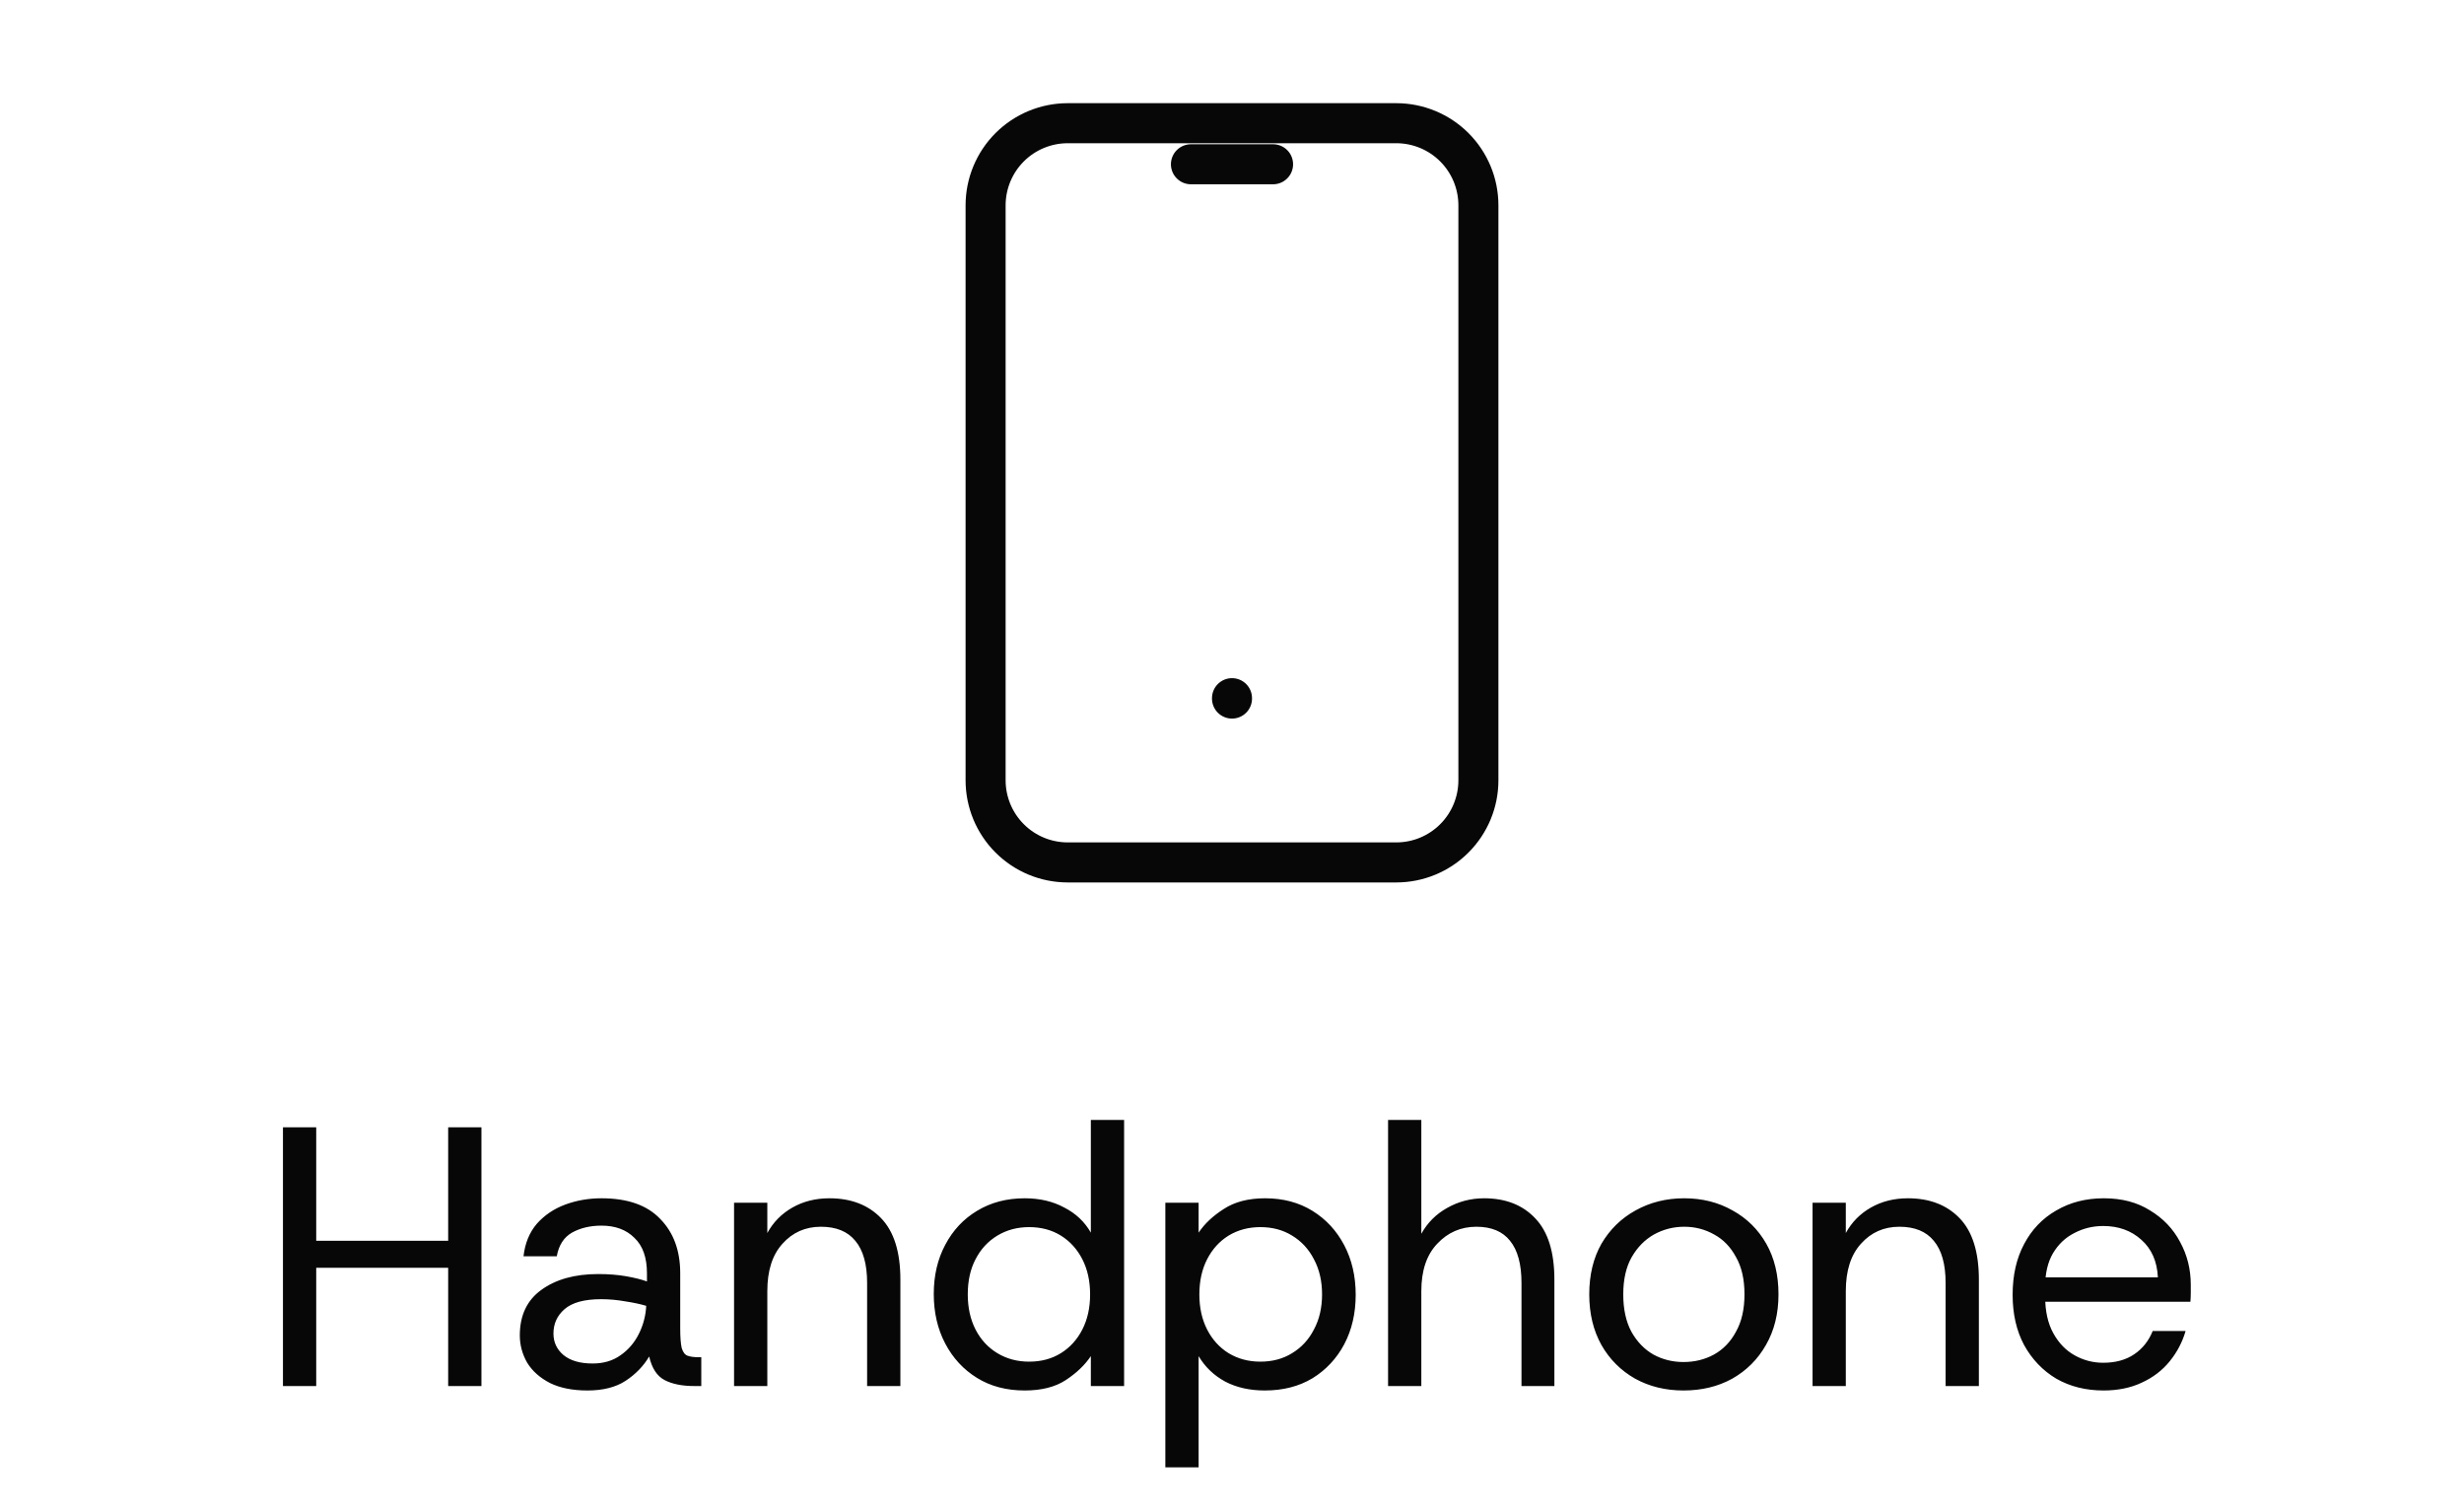 <svg width="80" height="49" viewBox="0 0 80 49" fill="none" xmlns="http://www.w3.org/2000/svg">
<path d="M14.551 45V36.6H15.631V45H14.551ZM9.187 45V36.6H10.267V45H9.187ZM10.075 41.16V40.284H14.803V41.16H10.075ZM19.073 45.144C18.593 45.144 18.189 45.064 17.861 44.904C17.533 44.736 17.285 44.516 17.117 44.244C16.957 43.964 16.877 43.668 16.877 43.356C16.877 42.708 17.109 42.216 17.573 41.88C18.045 41.536 18.661 41.364 19.421 41.364C19.757 41.364 20.061 41.388 20.333 41.436C20.605 41.484 20.829 41.54 21.005 41.604V41.34C21.005 40.828 20.869 40.444 20.597 40.188C20.333 39.924 19.977 39.792 19.529 39.792C19.161 39.792 18.841 39.868 18.569 40.02C18.305 40.172 18.141 40.428 18.077 40.788H16.997C17.045 40.364 17.189 40.012 17.429 39.732C17.677 39.452 17.985 39.244 18.353 39.108C18.721 38.972 19.113 38.904 19.529 38.904C20.377 38.904 21.013 39.128 21.437 39.576C21.869 40.016 22.085 40.604 22.085 41.34V43.128C22.085 43.416 22.101 43.628 22.133 43.764C22.173 43.9 22.237 43.984 22.325 44.016C22.413 44.048 22.533 44.064 22.685 44.064H22.769V45H22.541C22.149 45 21.829 44.936 21.581 44.808C21.333 44.68 21.165 44.424 21.077 44.04C20.893 44.352 20.637 44.616 20.309 44.832C19.989 45.04 19.577 45.144 19.073 45.144ZM19.241 44.268C19.593 44.268 19.893 44.18 20.141 44.004C20.397 43.828 20.597 43.596 20.741 43.308C20.885 43.02 20.965 42.716 20.981 42.396C20.797 42.34 20.573 42.292 20.309 42.252C20.045 42.204 19.781 42.18 19.517 42.18C18.973 42.18 18.577 42.288 18.329 42.504C18.089 42.712 17.969 42.976 17.969 43.296C17.969 43.576 18.077 43.808 18.293 43.992C18.517 44.176 18.833 44.268 19.241 44.268ZM23.833 45V39.048H24.913V40.032C25.105 39.68 25.377 39.404 25.729 39.204C26.081 39.004 26.481 38.904 26.929 38.904C27.633 38.904 28.193 39.12 28.609 39.552C29.025 39.984 29.233 40.648 29.233 41.544V45H28.153V41.652C28.153 41.044 28.025 40.588 27.769 40.284C27.521 39.98 27.149 39.828 26.653 39.828C26.149 39.828 25.733 40.012 25.405 40.38C25.077 40.74 24.913 41.252 24.913 41.916V45H23.833ZM33.269 45.144C32.677 45.144 32.161 45.008 31.721 44.736C31.281 44.464 30.937 44.092 30.689 43.62C30.441 43.148 30.317 42.612 30.317 42.012C30.317 41.412 30.441 40.88 30.689 40.416C30.937 39.944 31.281 39.576 31.721 39.312C32.169 39.04 32.685 38.904 33.269 38.904C33.757 38.904 34.185 39.004 34.553 39.204C34.929 39.396 35.217 39.668 35.417 40.02V36.36H36.497V45H35.417V44.028C35.225 44.316 34.953 44.576 34.601 44.808C34.257 45.032 33.813 45.144 33.269 45.144ZM33.413 44.208C33.805 44.208 34.149 44.116 34.445 43.932C34.741 43.748 34.973 43.492 35.141 43.164C35.309 42.836 35.393 42.456 35.393 42.024C35.393 41.592 35.309 41.212 35.141 40.884C34.973 40.556 34.741 40.3 34.445 40.116C34.149 39.932 33.805 39.84 33.413 39.84C33.029 39.84 32.685 39.932 32.381 40.116C32.077 40.3 31.841 40.556 31.673 40.884C31.505 41.204 31.421 41.584 31.421 42.024C31.421 42.456 31.505 42.836 31.673 43.164C31.841 43.492 32.077 43.748 32.381 43.932C32.685 44.116 33.029 44.208 33.413 44.208ZM37.836 47.64V39.048H38.916V40.02C39.108 39.732 39.38 39.476 39.732 39.252C40.084 39.02 40.532 38.904 41.076 38.904C41.66 38.904 42.172 39.04 42.612 39.312C43.052 39.584 43.396 39.956 43.644 40.428C43.892 40.9 44.016 41.436 44.016 42.036C44.016 42.636 43.892 43.172 43.644 43.644C43.396 44.108 43.052 44.476 42.612 44.748C42.172 45.012 41.656 45.144 41.064 45.144C40.576 45.144 40.148 45.048 39.78 44.856C39.412 44.656 39.124 44.38 38.916 44.028V47.64H37.836ZM40.92 44.208C41.312 44.208 41.656 44.116 41.952 43.932C42.256 43.748 42.492 43.492 42.66 43.164C42.836 42.836 42.924 42.456 42.924 42.024C42.924 41.592 42.836 41.212 42.66 40.884C42.492 40.556 42.256 40.3 41.952 40.116C41.656 39.932 41.312 39.84 40.92 39.84C40.536 39.84 40.192 39.932 39.888 40.116C39.592 40.3 39.36 40.556 39.192 40.884C39.024 41.212 38.94 41.592 38.94 42.024C38.94 42.456 39.024 42.836 39.192 43.164C39.36 43.492 39.592 43.748 39.888 43.932C40.192 44.116 40.536 44.208 40.92 44.208ZM45.067 45V36.36H46.147V40.056C46.347 39.696 46.627 39.416 46.987 39.216C47.355 39.008 47.755 38.904 48.187 38.904C48.883 38.904 49.435 39.12 49.843 39.552C50.259 39.984 50.467 40.648 50.467 41.544V45H49.399V41.652C49.399 41.044 49.275 40.588 49.027 40.284C48.787 39.98 48.423 39.828 47.935 39.828C47.431 39.828 47.007 40.012 46.663 40.38C46.319 40.74 46.147 41.252 46.147 41.916V45H45.067ZM54.659 45.144C54.075 45.144 53.551 45.016 53.087 44.76C52.623 44.496 52.259 44.132 51.995 43.668C51.731 43.196 51.599 42.648 51.599 42.024C51.599 41.392 51.731 40.844 51.995 40.38C52.267 39.916 52.635 39.556 53.099 39.3C53.571 39.036 54.099 38.904 54.683 38.904C55.267 38.904 55.791 39.036 56.255 39.3C56.719 39.556 57.083 39.916 57.347 40.38C57.611 40.844 57.743 41.392 57.743 42.024C57.743 42.648 57.607 43.196 57.335 43.668C57.071 44.132 56.707 44.496 56.243 44.76C55.779 45.016 55.251 45.144 54.659 45.144ZM54.659 44.22C55.019 44.22 55.347 44.14 55.643 43.98C55.947 43.812 56.187 43.564 56.363 43.236C56.547 42.908 56.639 42.504 56.639 42.024C56.639 41.536 56.547 41.132 56.363 40.812C56.187 40.484 55.951 40.24 55.655 40.08C55.359 39.912 55.035 39.828 54.683 39.828C54.331 39.828 54.003 39.912 53.699 40.08C53.403 40.248 53.163 40.492 52.979 40.812C52.795 41.132 52.703 41.536 52.703 42.024C52.703 42.504 52.791 42.908 52.967 43.236C53.151 43.564 53.391 43.812 53.687 43.98C53.983 44.14 54.307 44.22 54.659 44.22ZM58.849 45V39.048H59.929V40.032C60.121 39.68 60.393 39.404 60.745 39.204C61.097 39.004 61.497 38.904 61.945 38.904C62.649 38.904 63.209 39.12 63.625 39.552C64.041 39.984 64.249 40.648 64.249 41.544V45H63.169V41.652C63.169 41.044 63.041 40.588 62.785 40.284C62.537 39.98 62.165 39.828 61.669 39.828C61.165 39.828 60.749 40.012 60.421 40.38C60.093 40.74 59.929 41.252 59.929 41.916V45H58.849ZM68.297 45.144C67.721 45.144 67.209 45.016 66.761 44.76C66.321 44.496 65.973 44.132 65.717 43.668C65.469 43.204 65.345 42.66 65.345 42.036C65.345 41.404 65.469 40.856 65.717 40.392C65.965 39.92 66.313 39.556 66.761 39.3C67.209 39.036 67.725 38.904 68.309 38.904C68.893 38.904 69.393 39.036 69.809 39.3C70.233 39.556 70.557 39.896 70.781 40.32C71.013 40.744 71.129 41.208 71.129 41.712C71.129 41.792 71.129 41.88 71.129 41.976C71.129 42.064 71.125 42.16 71.117 42.264H66.149V41.472H70.061C70.037 40.952 69.857 40.544 69.521 40.248C69.193 39.952 68.781 39.804 68.285 39.804C67.949 39.804 67.637 39.88 67.349 40.032C67.061 40.176 66.829 40.396 66.653 40.692C66.485 40.98 66.401 41.34 66.401 41.772V42.096C66.401 42.568 66.489 42.964 66.665 43.284C66.841 43.604 67.073 43.844 67.361 44.004C67.649 44.164 67.957 44.244 68.285 44.244C68.685 44.244 69.021 44.152 69.293 43.968C69.565 43.784 69.765 43.532 69.893 43.212H70.961C70.857 43.572 70.685 43.9 70.445 44.196C70.205 44.492 69.901 44.724 69.533 44.892C69.173 45.06 68.761 45.144 68.297 45.144Z" fill="#070707"/>
<path d="M38.667 5.333H41.333M40 22.667V22.68M32 6.667C32 5.959 32.281 5.281 32.781 4.781C33.281 4.281 33.959 4 34.667 4H45.333C46.041 4 46.719 4.281 47.219 4.781C47.719 5.281 48 5.959 48 6.667V25.333C48 26.041 47.719 26.719 47.219 27.219C46.719 27.719 46.041 28 45.333 28H34.667C33.959 28 33.281 27.719 32.781 27.219C32.281 26.719 32 26.041 32 25.333V6.667Z" stroke="#070707" stroke-width="1.3" stroke-linecap="round" stroke-linejoin="round"/>
</svg>
